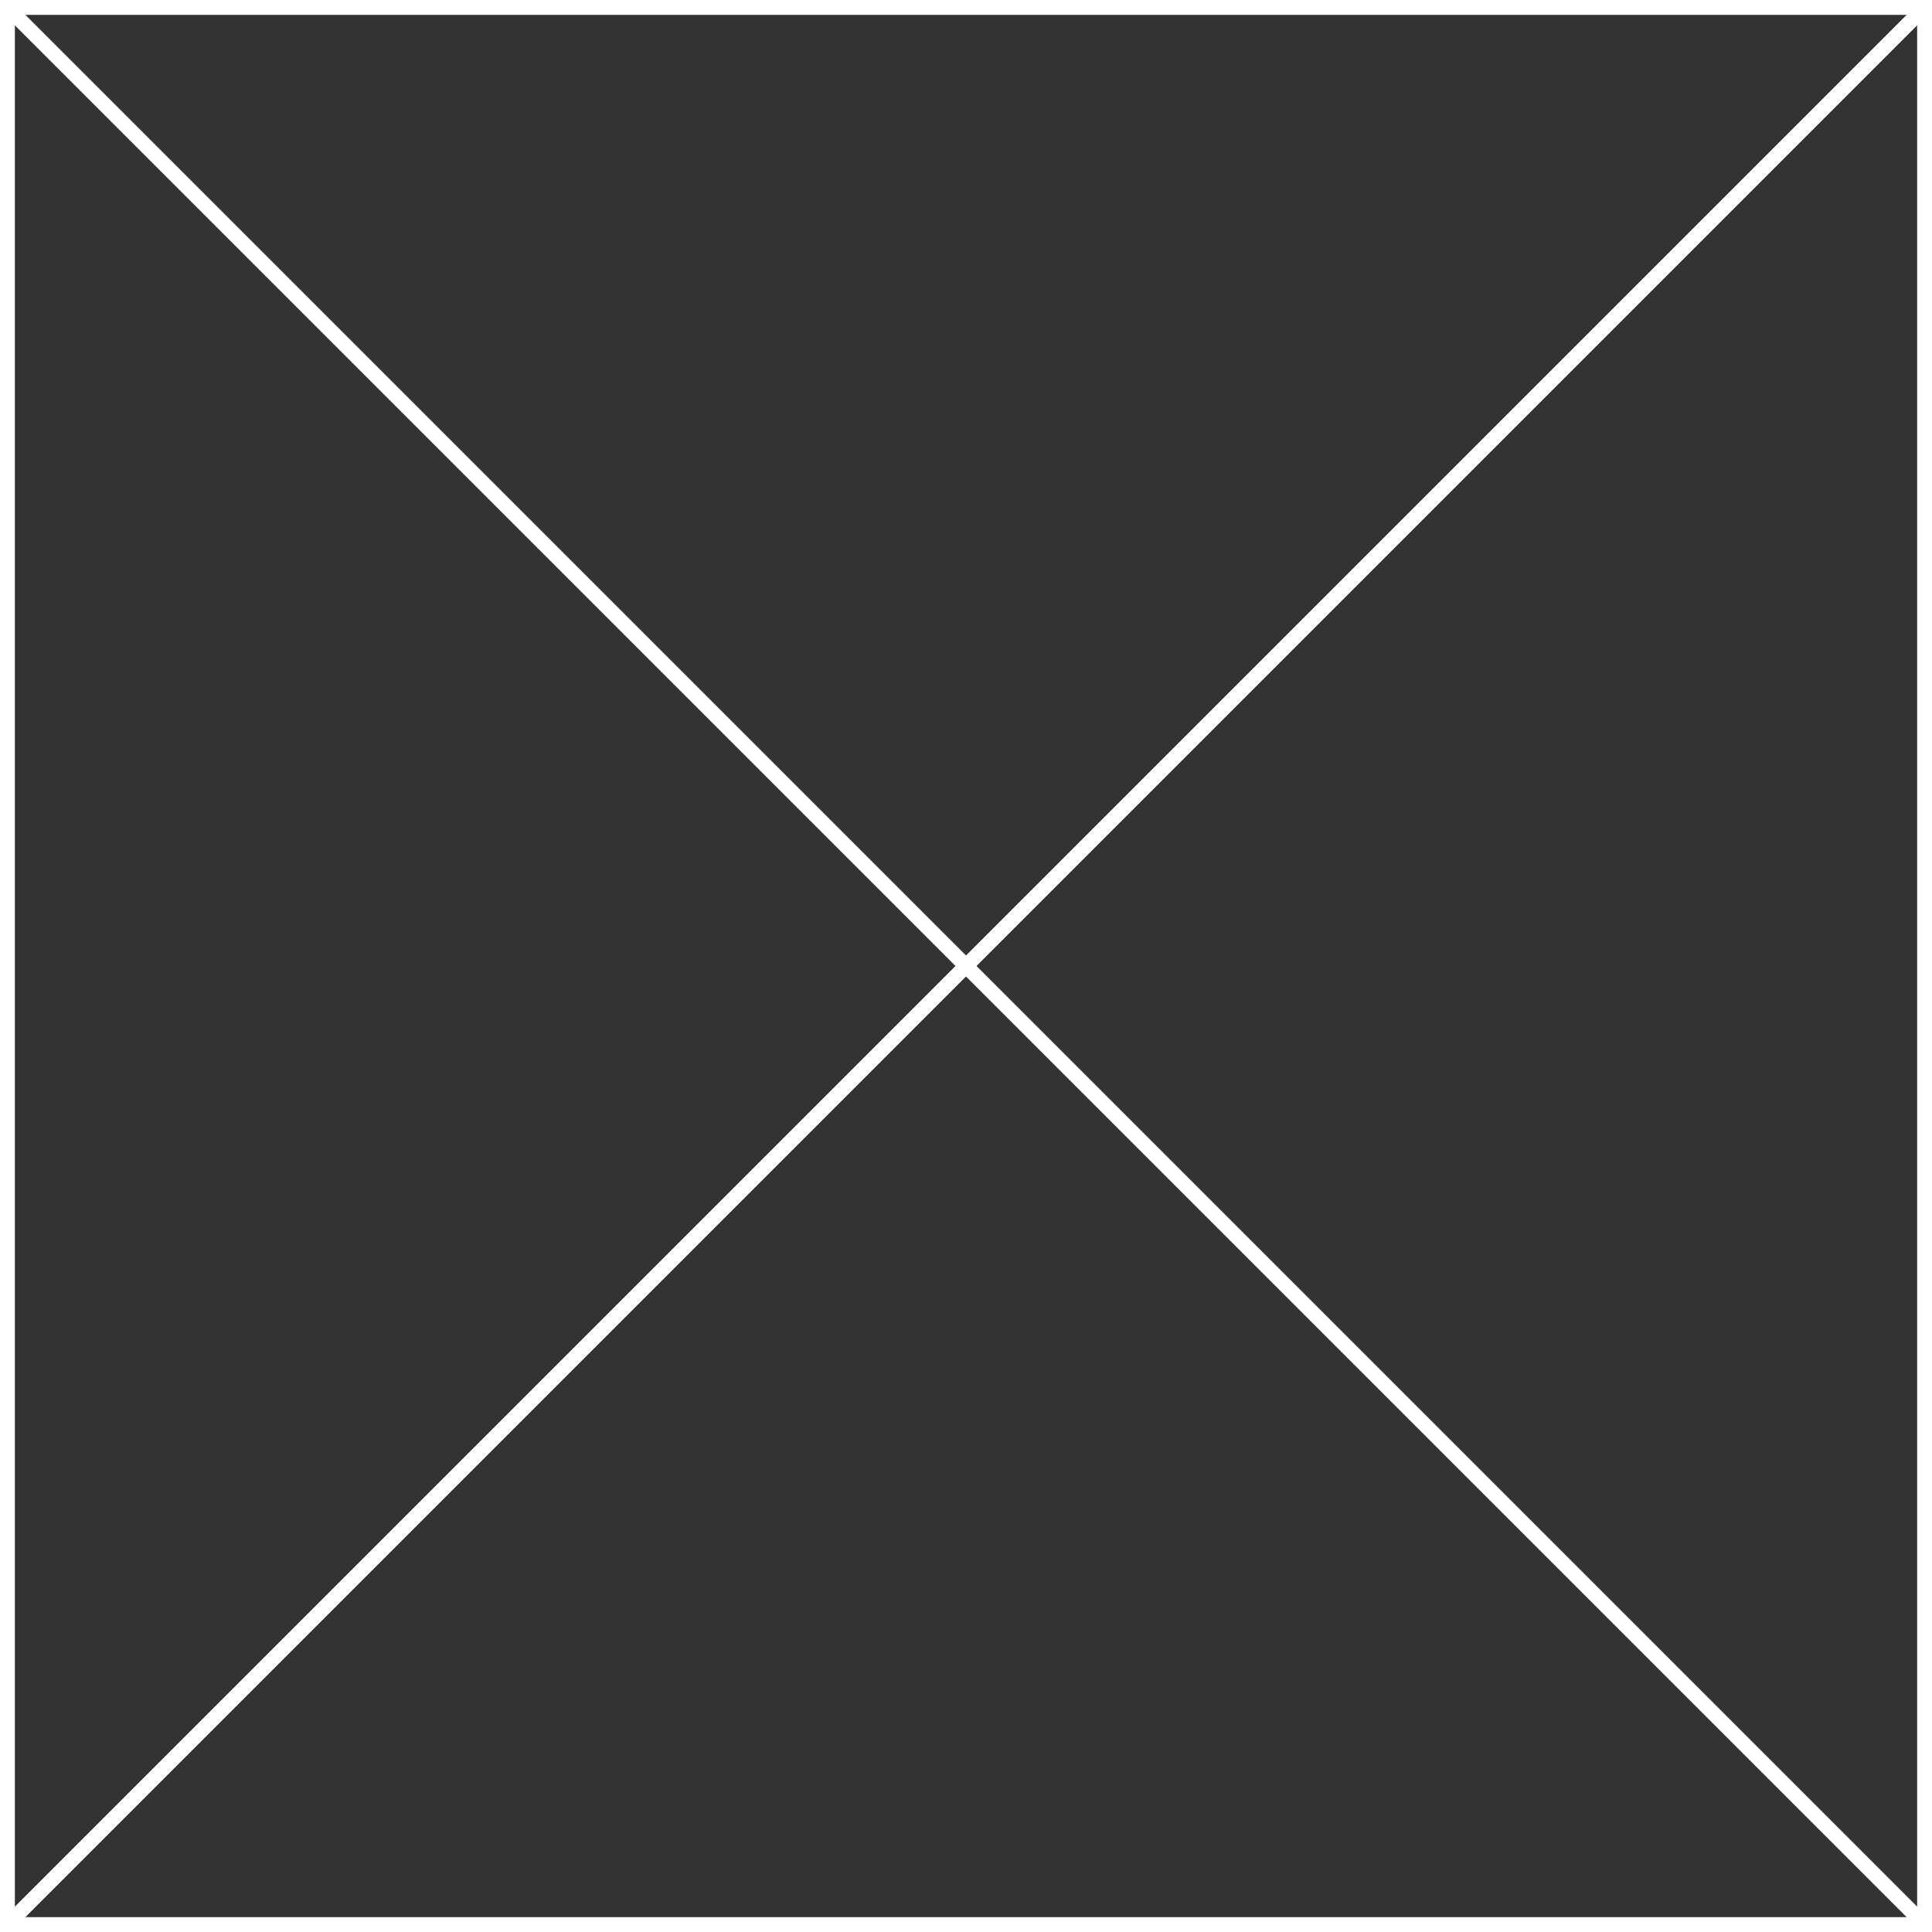 <svg width="130" height="130" viewBox="0 0 130 130" fill="none" xmlns="http://www.w3.org/2000/svg">
<rect x="0" y="0" width="130" height="130" fill="#333333" stroke="none"/>
<g clip-path="url(#clip0_4_20)">
<path d="M0 0L130 130M0 130L130 0" stroke="white"/>
</g>
<rect x="0.5" y="0.5" width="129" height="129" stroke="white"/>
<defs>
<clipPath id="clip0_4_20">
<rect width="130" height="130" fill="white"/>
</clipPath>
</defs>
</svg>
